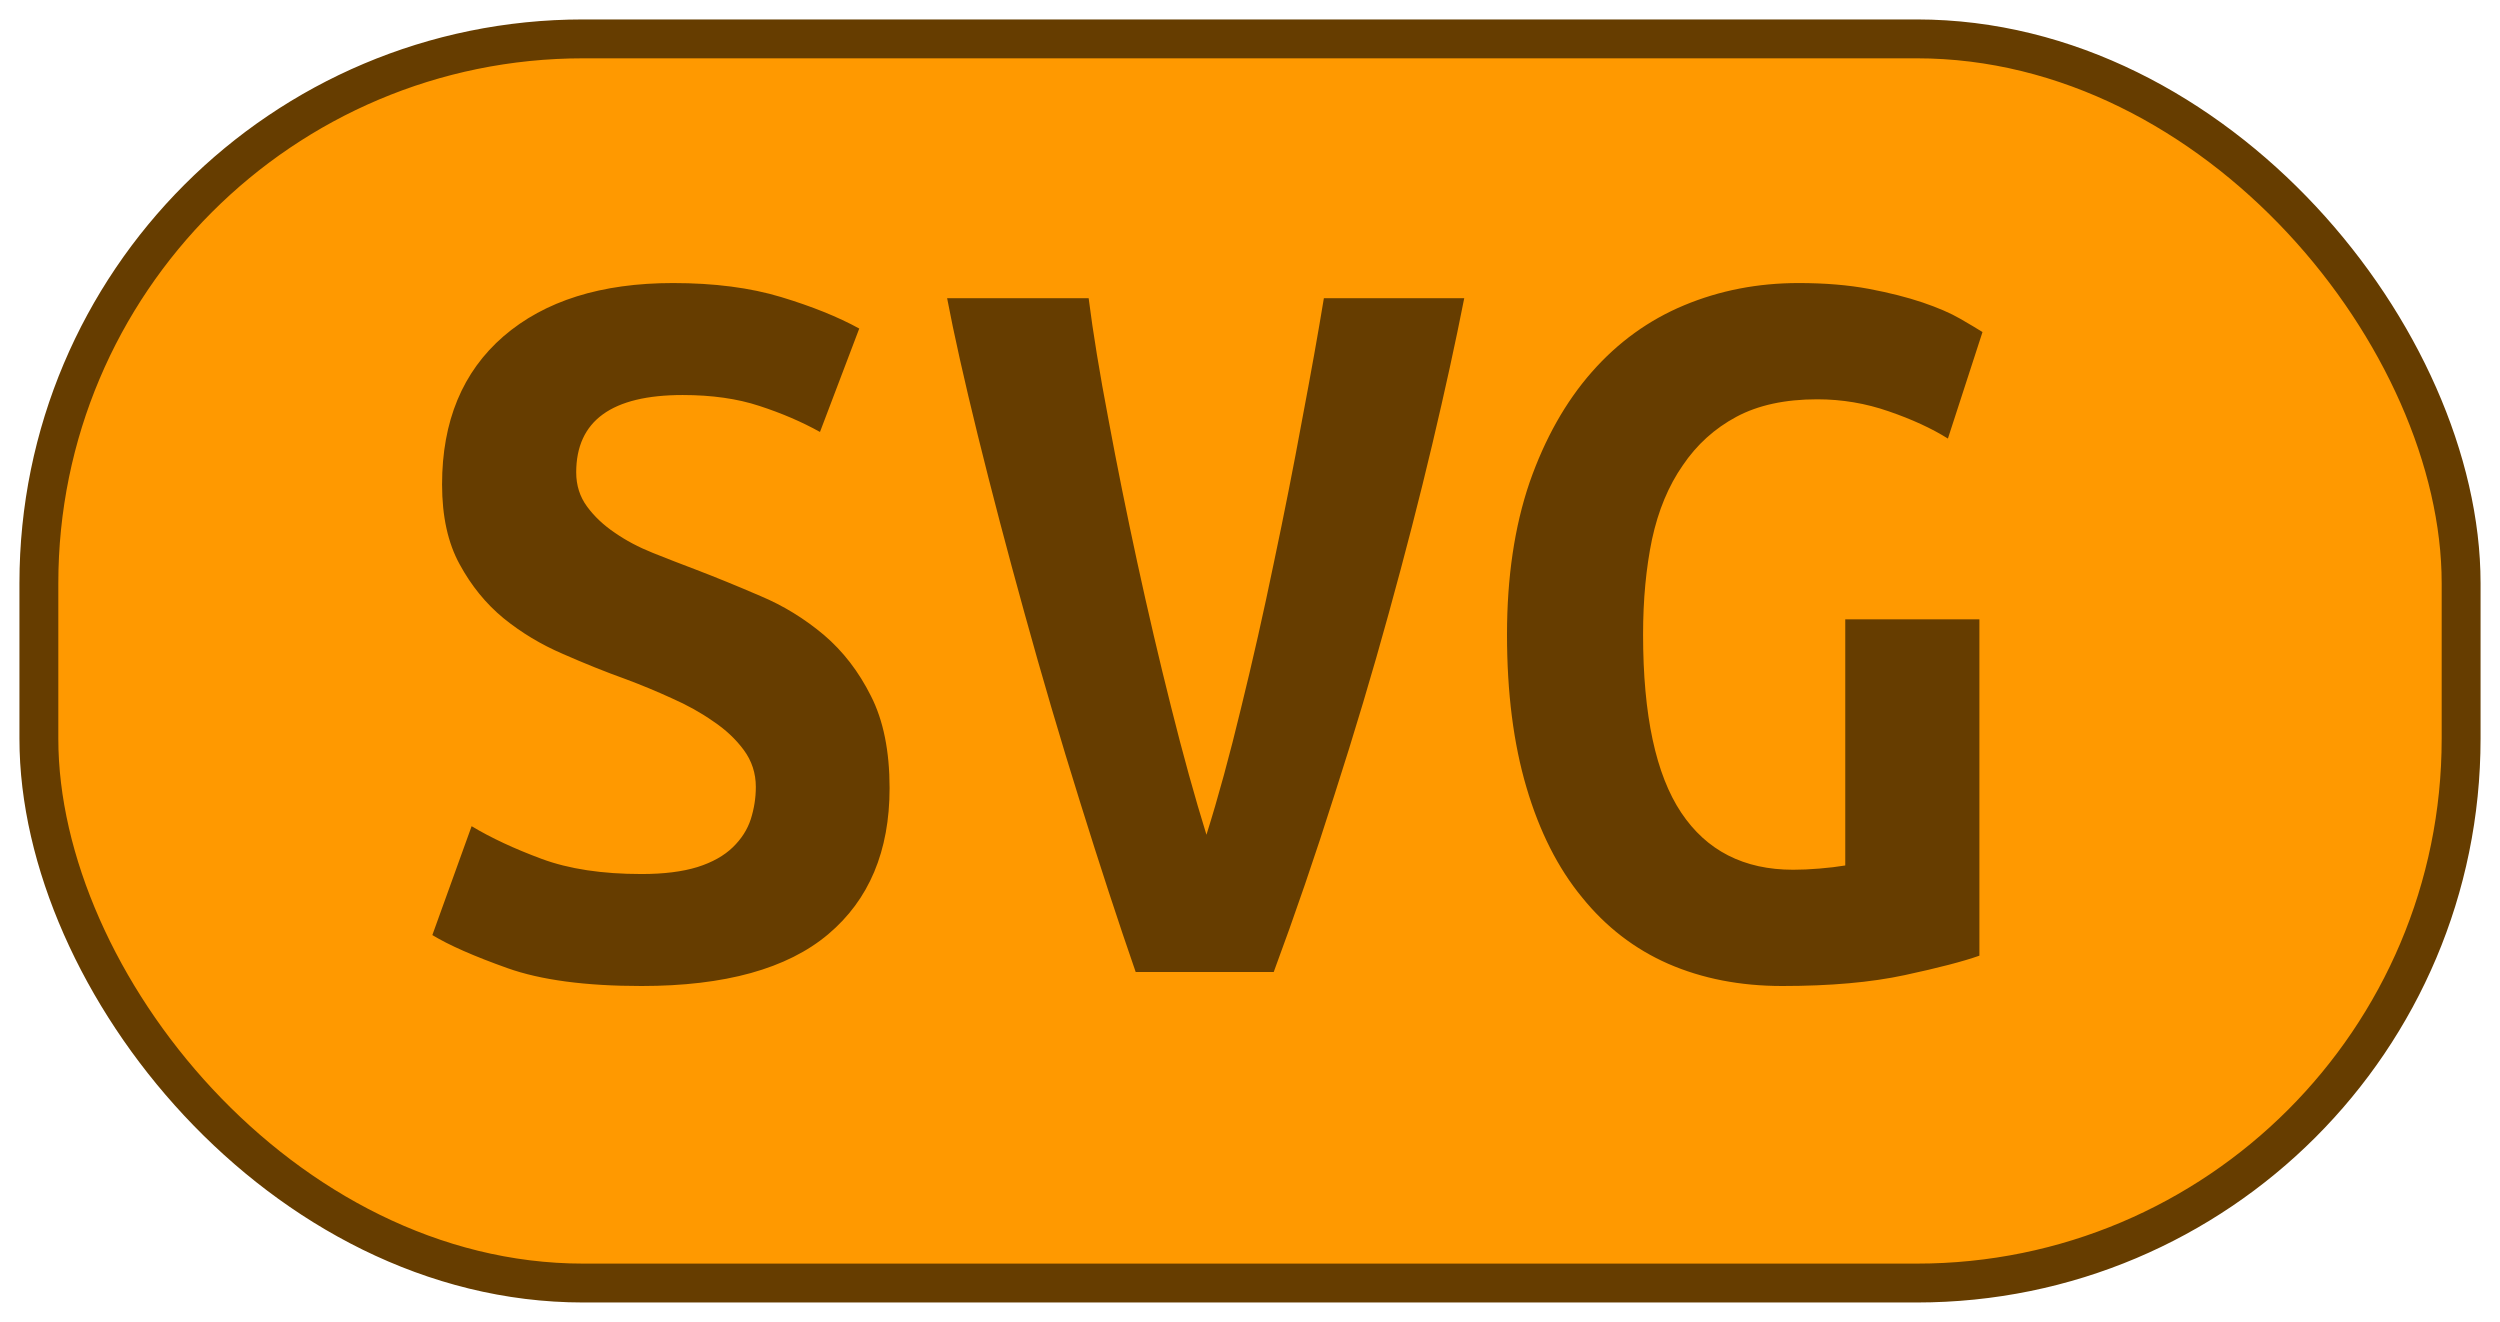 <?xml version="1.0" encoding="UTF-8"?>
<svg height="34" width="64.3" version="1.1" xmlns="http://www.w3.org/2000/svg">
    <rect
        height="32"
        width="62.3"
        rx="14"
        ry="14"
        x="1"
        y="1"
        fill="#ff9900"
        stroke="#663d00"
        stroke-width="1"
         />
    <g transform="translate(0, 14)">
        <path fill="#663d00" d="M16.50 8.48L16.50 8.48Q17.36 8.48 17.94 8.30Q18.51 8.12 18.85 7.79Q19.18 7.47 19.31 7.07Q19.44 6.66 19.44 6.24L19.44 6.24Q19.44 5.71 19.13 5.29Q18.82 4.87 18.34 4.55Q17.87 4.22 17.28 3.96Q16.69 3.69 16.10 3.47L16.10 3.47Q15.32 3.19 14.48 2.82Q13.64 2.46 12.95 1.90Q12.27 1.34 11.82 0.51Q11.37-0.31 11.37-1.54L11.37-1.54Q11.37-3.98 12.95-5.35Q14.54-6.72 17.31-6.72L17.31-6.72Q18.90-6.72 20.09-6.36Q21.28-6.00 22.10-5.55L22.10-5.55L21.09-2.89Q20.39-3.28 19.53-3.56Q18.68-3.84 17.56-3.84L17.56-3.84Q14.82-3.84 14.82-1.85L14.82-1.85Q14.82-1.35 15.10-0.97Q15.38-0.59 15.81-0.30Q16.24-0.00 16.79 0.22Q17.34 0.44 17.87 0.64L17.87 0.64Q18.68 0.95 19.56 1.33Q20.44 1.70 21.19 2.33Q21.93 2.96 22.40 3.90Q22.88 4.84 22.88 6.27L22.88 6.27Q22.88 8.70 21.30 10.03Q19.72 11.36 16.50 11.36L16.50 11.36Q14.34 11.36 13.05 10.90Q11.76 10.44 11.12 10.05L11.12 10.05L12.13 7.25Q12.88 7.70 13.93 8.09Q14.98 8.48 16.50 8.48ZM32.76 11L29.21 11Q28.54 9.07 27.78 6.63Q27.02 4.20 26.35 1.77Q25.68-0.65 25.15-2.80Q24.62-4.96 24.36-6.33L24.36-6.33L28.00-6.33Q28.17-4.99 28.51-3.21Q28.84-1.43 29.25 0.46Q29.66 2.35 30.12 4.18Q30.58 6.02 31.03 7.47L31.03 7.47Q31.48 6.04 31.92 4.21Q32.37 2.38 32.76 0.49Q33.16-1.40 33.49-3.20Q33.83-4.99 34.05-6.33L34.05-6.33L37.66-6.33Q37.33-4.65 36.84-2.58Q36.35-0.51 35.72 1.77Q35.09 4.06 34.33 6.42Q33.58 8.79 32.76 11L32.76 11ZM46.74-3.73L46.74-3.73Q45.50-3.73 44.66-3.28Q43.82-2.83 43.28-2.03Q42.73-1.24 42.49-0.13Q42.26 0.98 42.26 2.32L42.26 2.32Q42.26 5.43 43.24 6.90Q44.22 8.37 46.12 8.37L46.12 8.37Q46.43 8.37 46.79 8.34Q47.16 8.31 47.46 8.26L47.46 8.26L47.46 1.93L50.91 1.93L50.91 10.58Q50.29 10.80 48.99 11.08Q47.69 11.36 45.84 11.36L45.84 11.36Q44.22 11.36 42.91 10.79Q41.61 10.22 40.69 9.08Q39.76 7.95 39.26 6.25Q38.76 4.56 38.76 2.32L38.76 2.32Q38.76 0.11 39.34-1.59Q39.93-3.28 40.94-4.43Q41.95-5.58 43.32-6.15Q44.69-6.72 46.26-6.72L46.26-6.72Q47.27-6.72 48.07-6.57Q48.86-6.42 49.45-6.22Q50.04-6.02 50.42-5.80Q50.80-5.58 50.99-5.46L50.99-5.46L50.10-2.72Q49.48-3.11 48.58-3.42Q47.69-3.73 46.74-3.73Z"/>
    </g>
</svg>